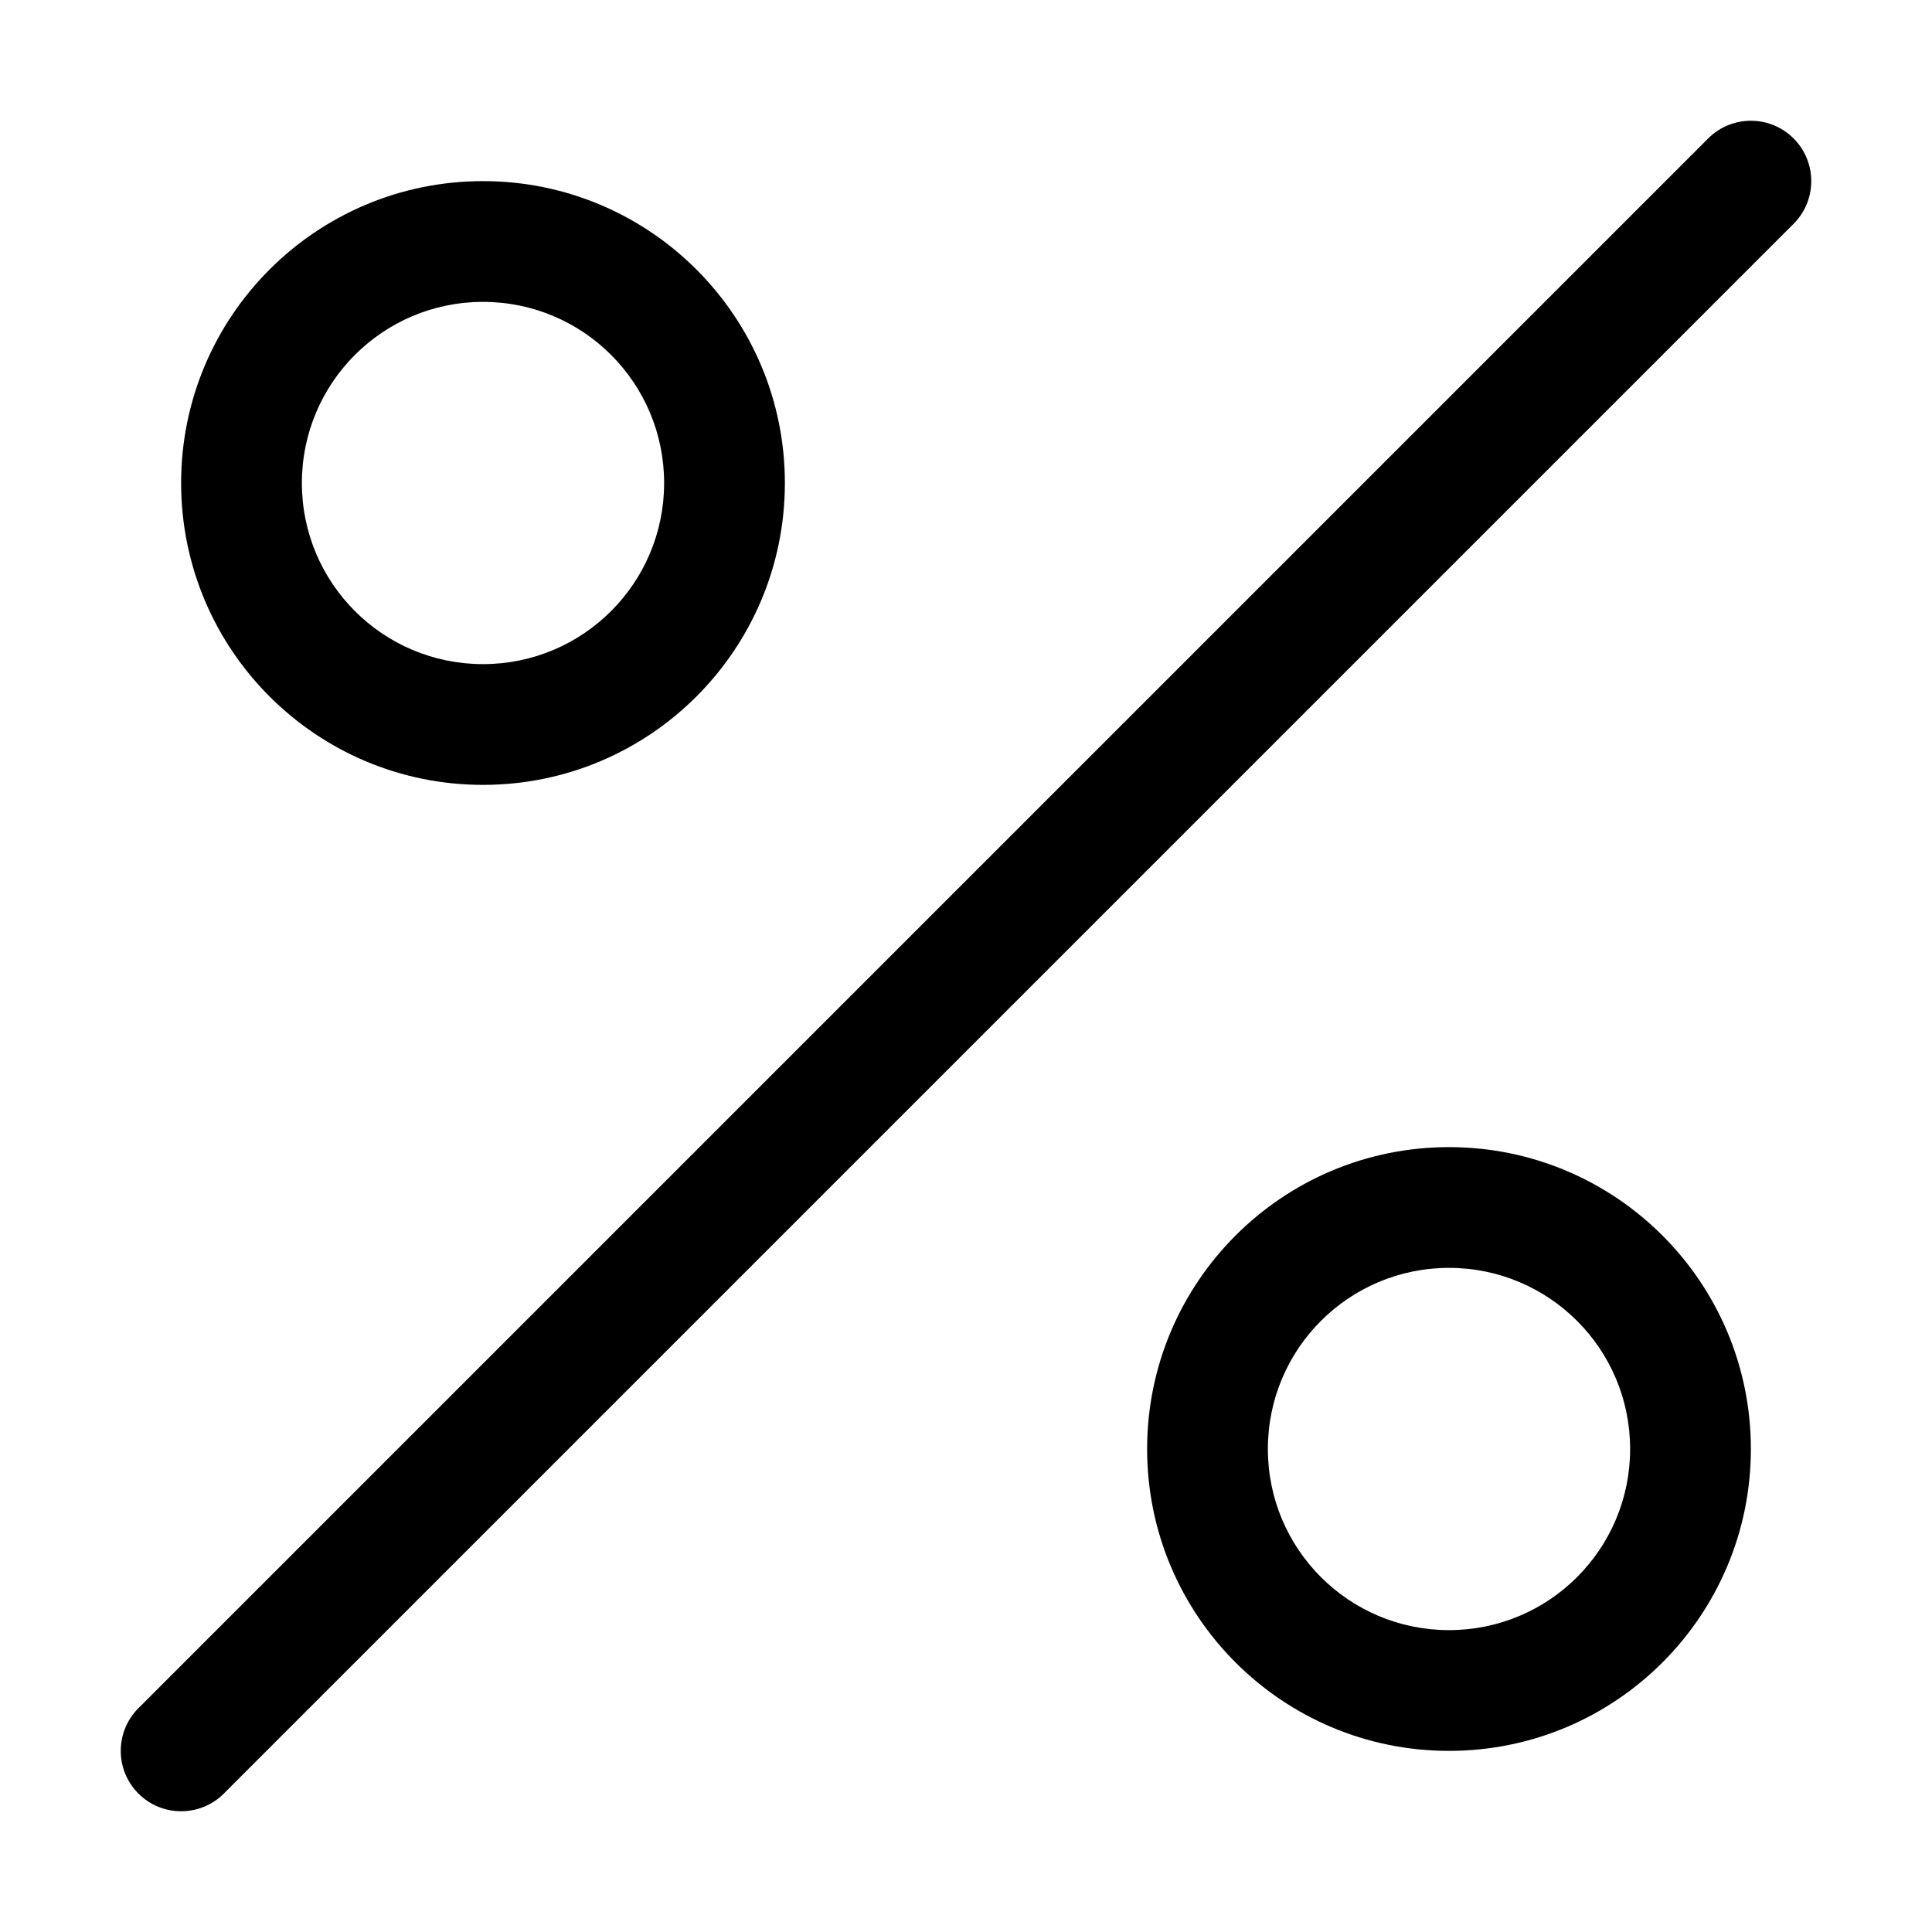 <!-- Generated by IcoMoon.io -->
<svg version="1.1" xmlns="http://www.w3.org/2000/svg" width="20" height="20" viewBox="0 0 20 20">
<title>percent</title>
<path d="M2.317 18.567l16.25-16.25c0.244-0.244 0.244-0.64 0-0.884s-0.64-0.244-0.884 0l-16.25 16.25c-0.244 0.244-0.244 0.64 0 0.884s0.64 0.244 0.884 0z"></path>
<path d="M1.875 5c0-1.726 1.399-3.125 3.125-3.125s3.125 1.399 3.125 3.125c0 1.726-1.399 3.125-3.125 3.125s-3.125-1.399-3.125-3.125zM5 3.125c-1.036 0-1.875 0.839-1.875 1.875s0.839 1.875 1.875 1.875c1.036 0 1.875-0.839 1.875-1.875s-0.839-1.875-1.875-1.875z"></path>
<path d="M11.875 15c0-1.726 1.399-3.125 3.125-3.125s3.125 1.399 3.125 3.125c0 1.726-1.399 3.125-3.125 3.125s-3.125-1.399-3.125-3.125zM15 13.125c-1.036 0-1.875 0.839-1.875 1.875s0.839 1.875 1.875 1.875c1.036 0 1.875-0.839 1.875-1.875s-0.839-1.875-1.875-1.875z"></path>
</svg>

